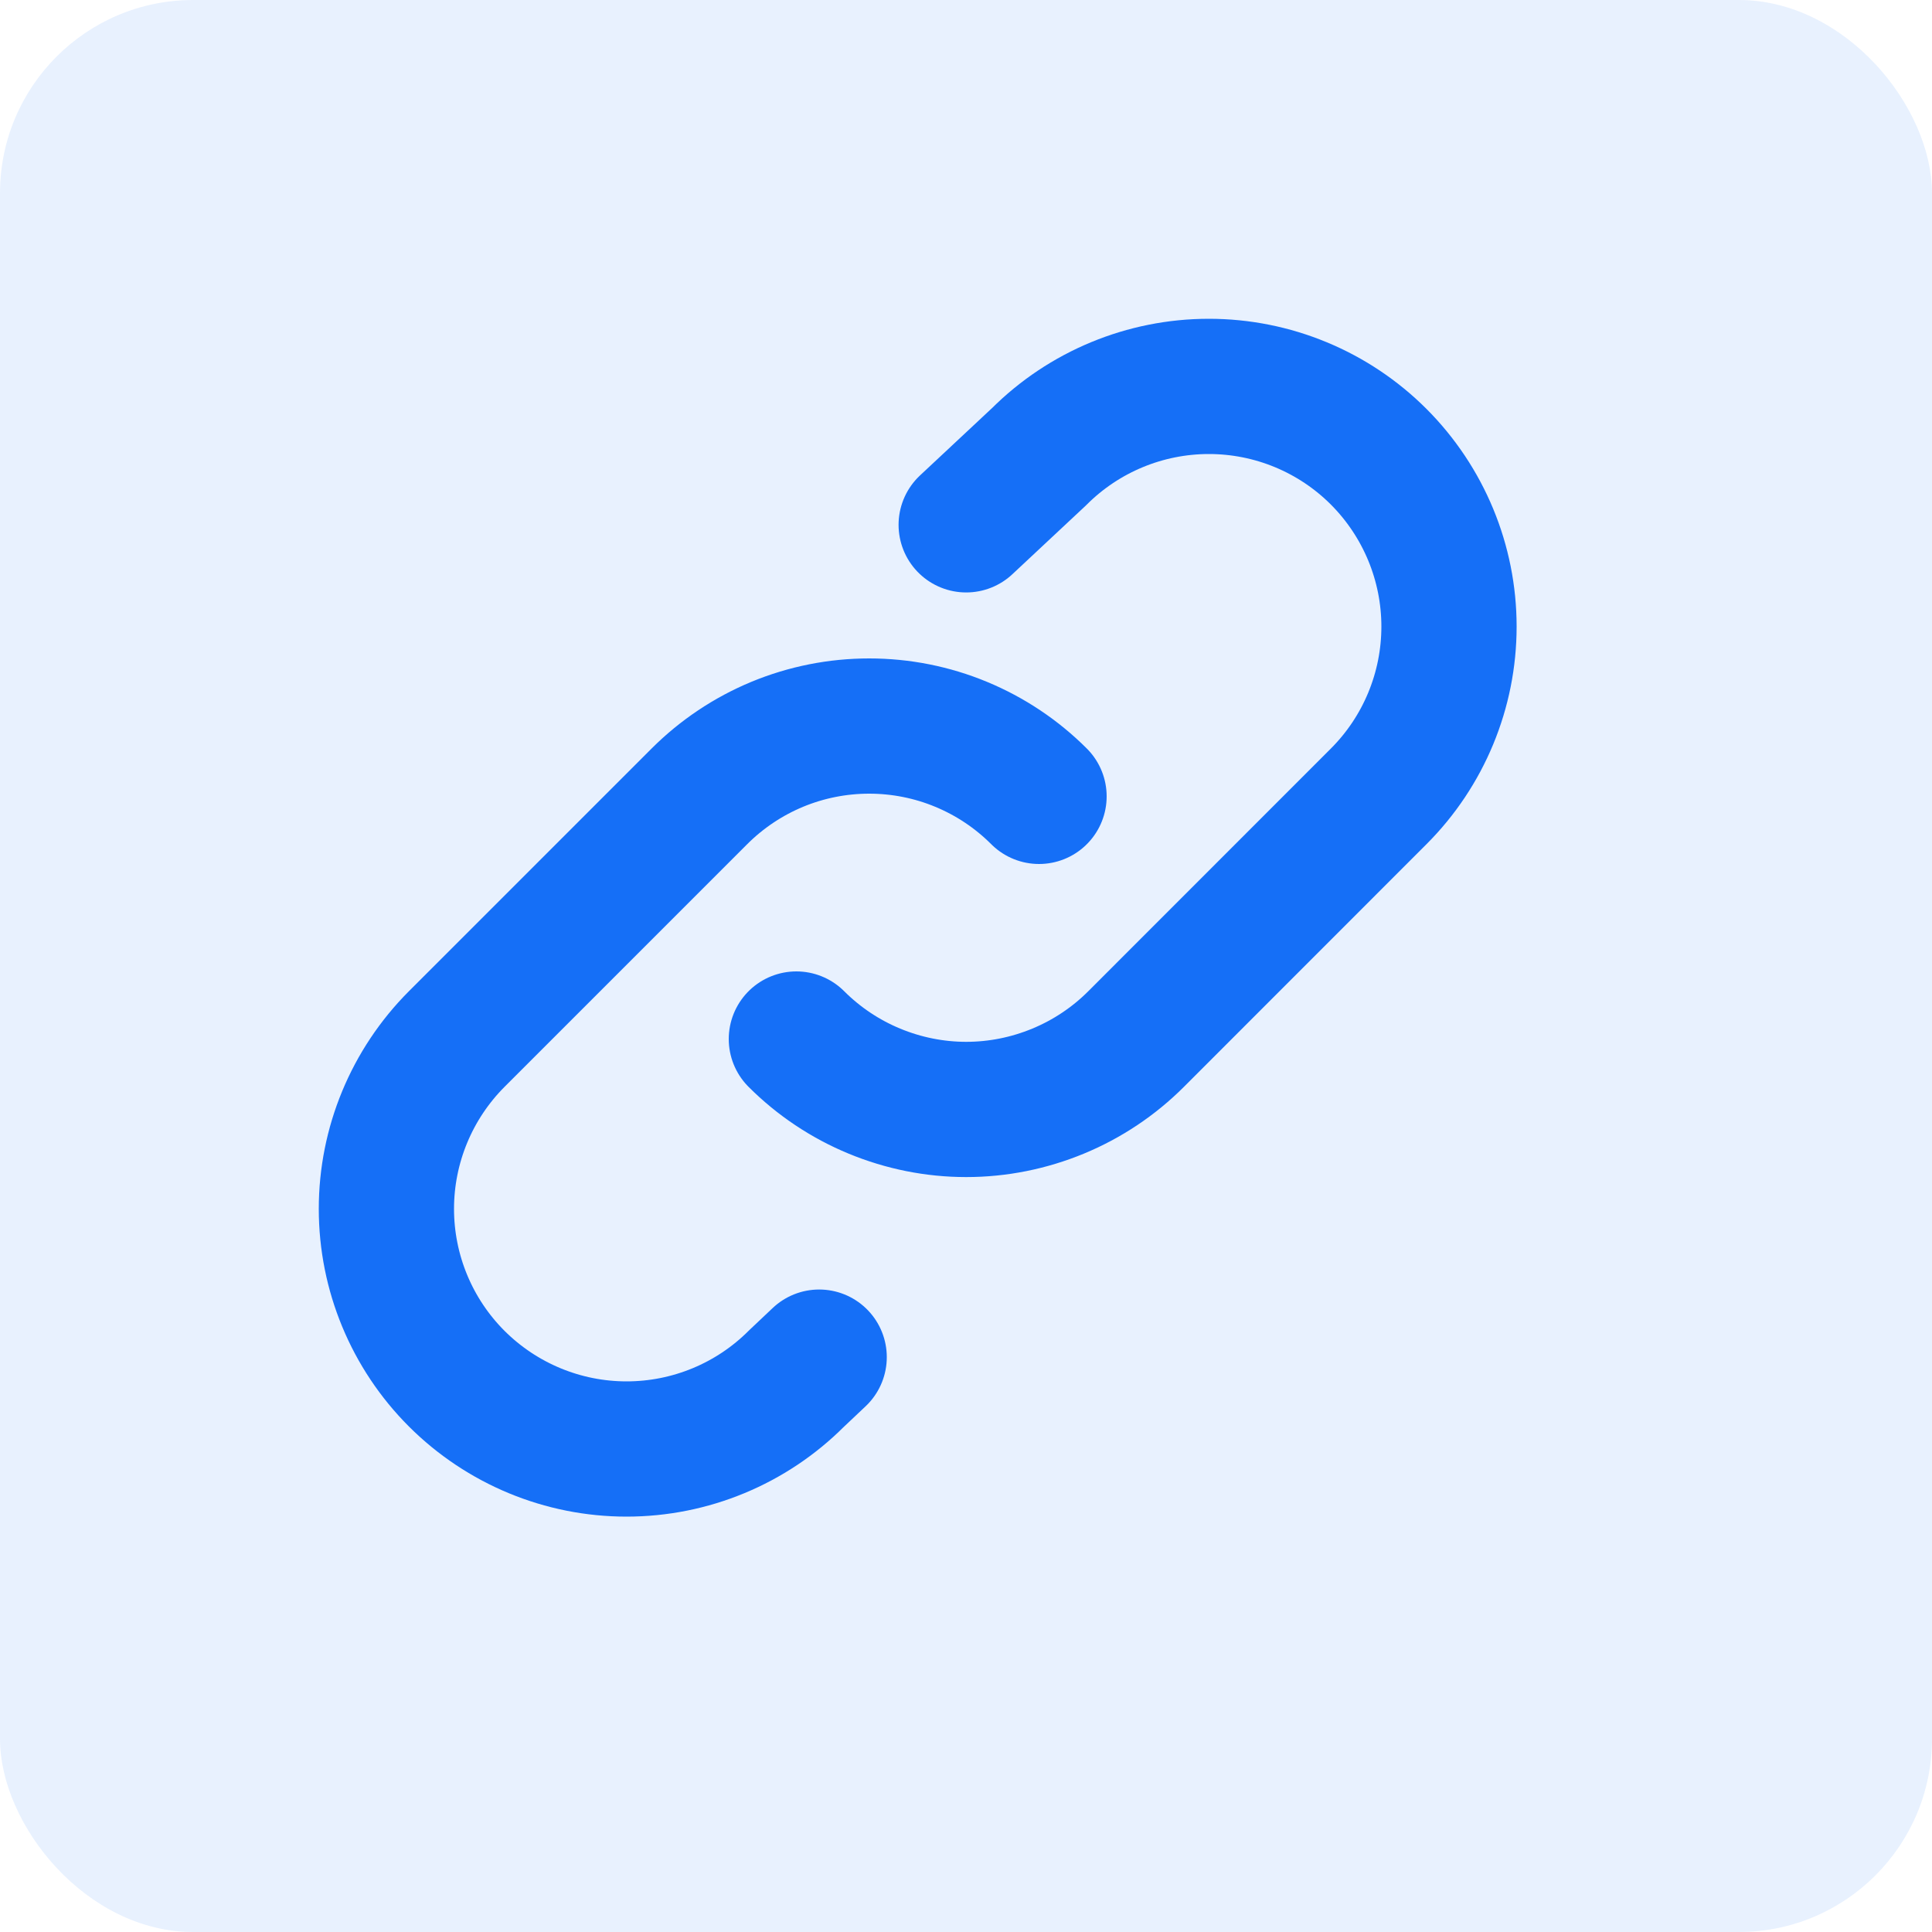 <svg width="20" height="20" viewBox="0 0 20 20" fill="none" xmlns="http://www.w3.org/2000/svg">
<rect width="20" height="20" rx="2" fill="#156FF7" fill-opacity="0.1"/>
<path d="M10.756 8.244C10.525 8.013 10.251 7.83 9.949 7.705C9.648 7.58 9.324 7.516 8.998 7.516C8.671 7.516 8.348 7.58 8.046 7.705C7.745 7.83 7.471 8.013 7.24 8.244L4.728 10.756C4.262 11.223 4 11.855 4 12.514C4 13.174 4.262 13.806 4.728 14.272C5.195 14.738 5.827 15 6.486 15C7.146 15 7.778 14.738 8.244 14.272L8.48 14.049M8.244 10.756C8.475 10.987 8.749 11.17 9.051 11.295C9.353 11.42 9.676 11.485 10.002 11.485C10.329 11.485 10.652 11.42 10.954 11.295C11.256 11.17 11.53 10.987 11.761 10.756L14.272 8.244C14.738 7.778 15 7.146 15 6.486C15 5.827 14.738 5.195 14.272 4.728C13.806 4.262 13.174 4 12.514 4C11.855 4 11.222 4.262 10.756 4.728L10.002 5.433" stroke="#156FF7" stroke-width="1.4" stroke-linecap="round" stroke-linejoin="round"/>
</svg>
